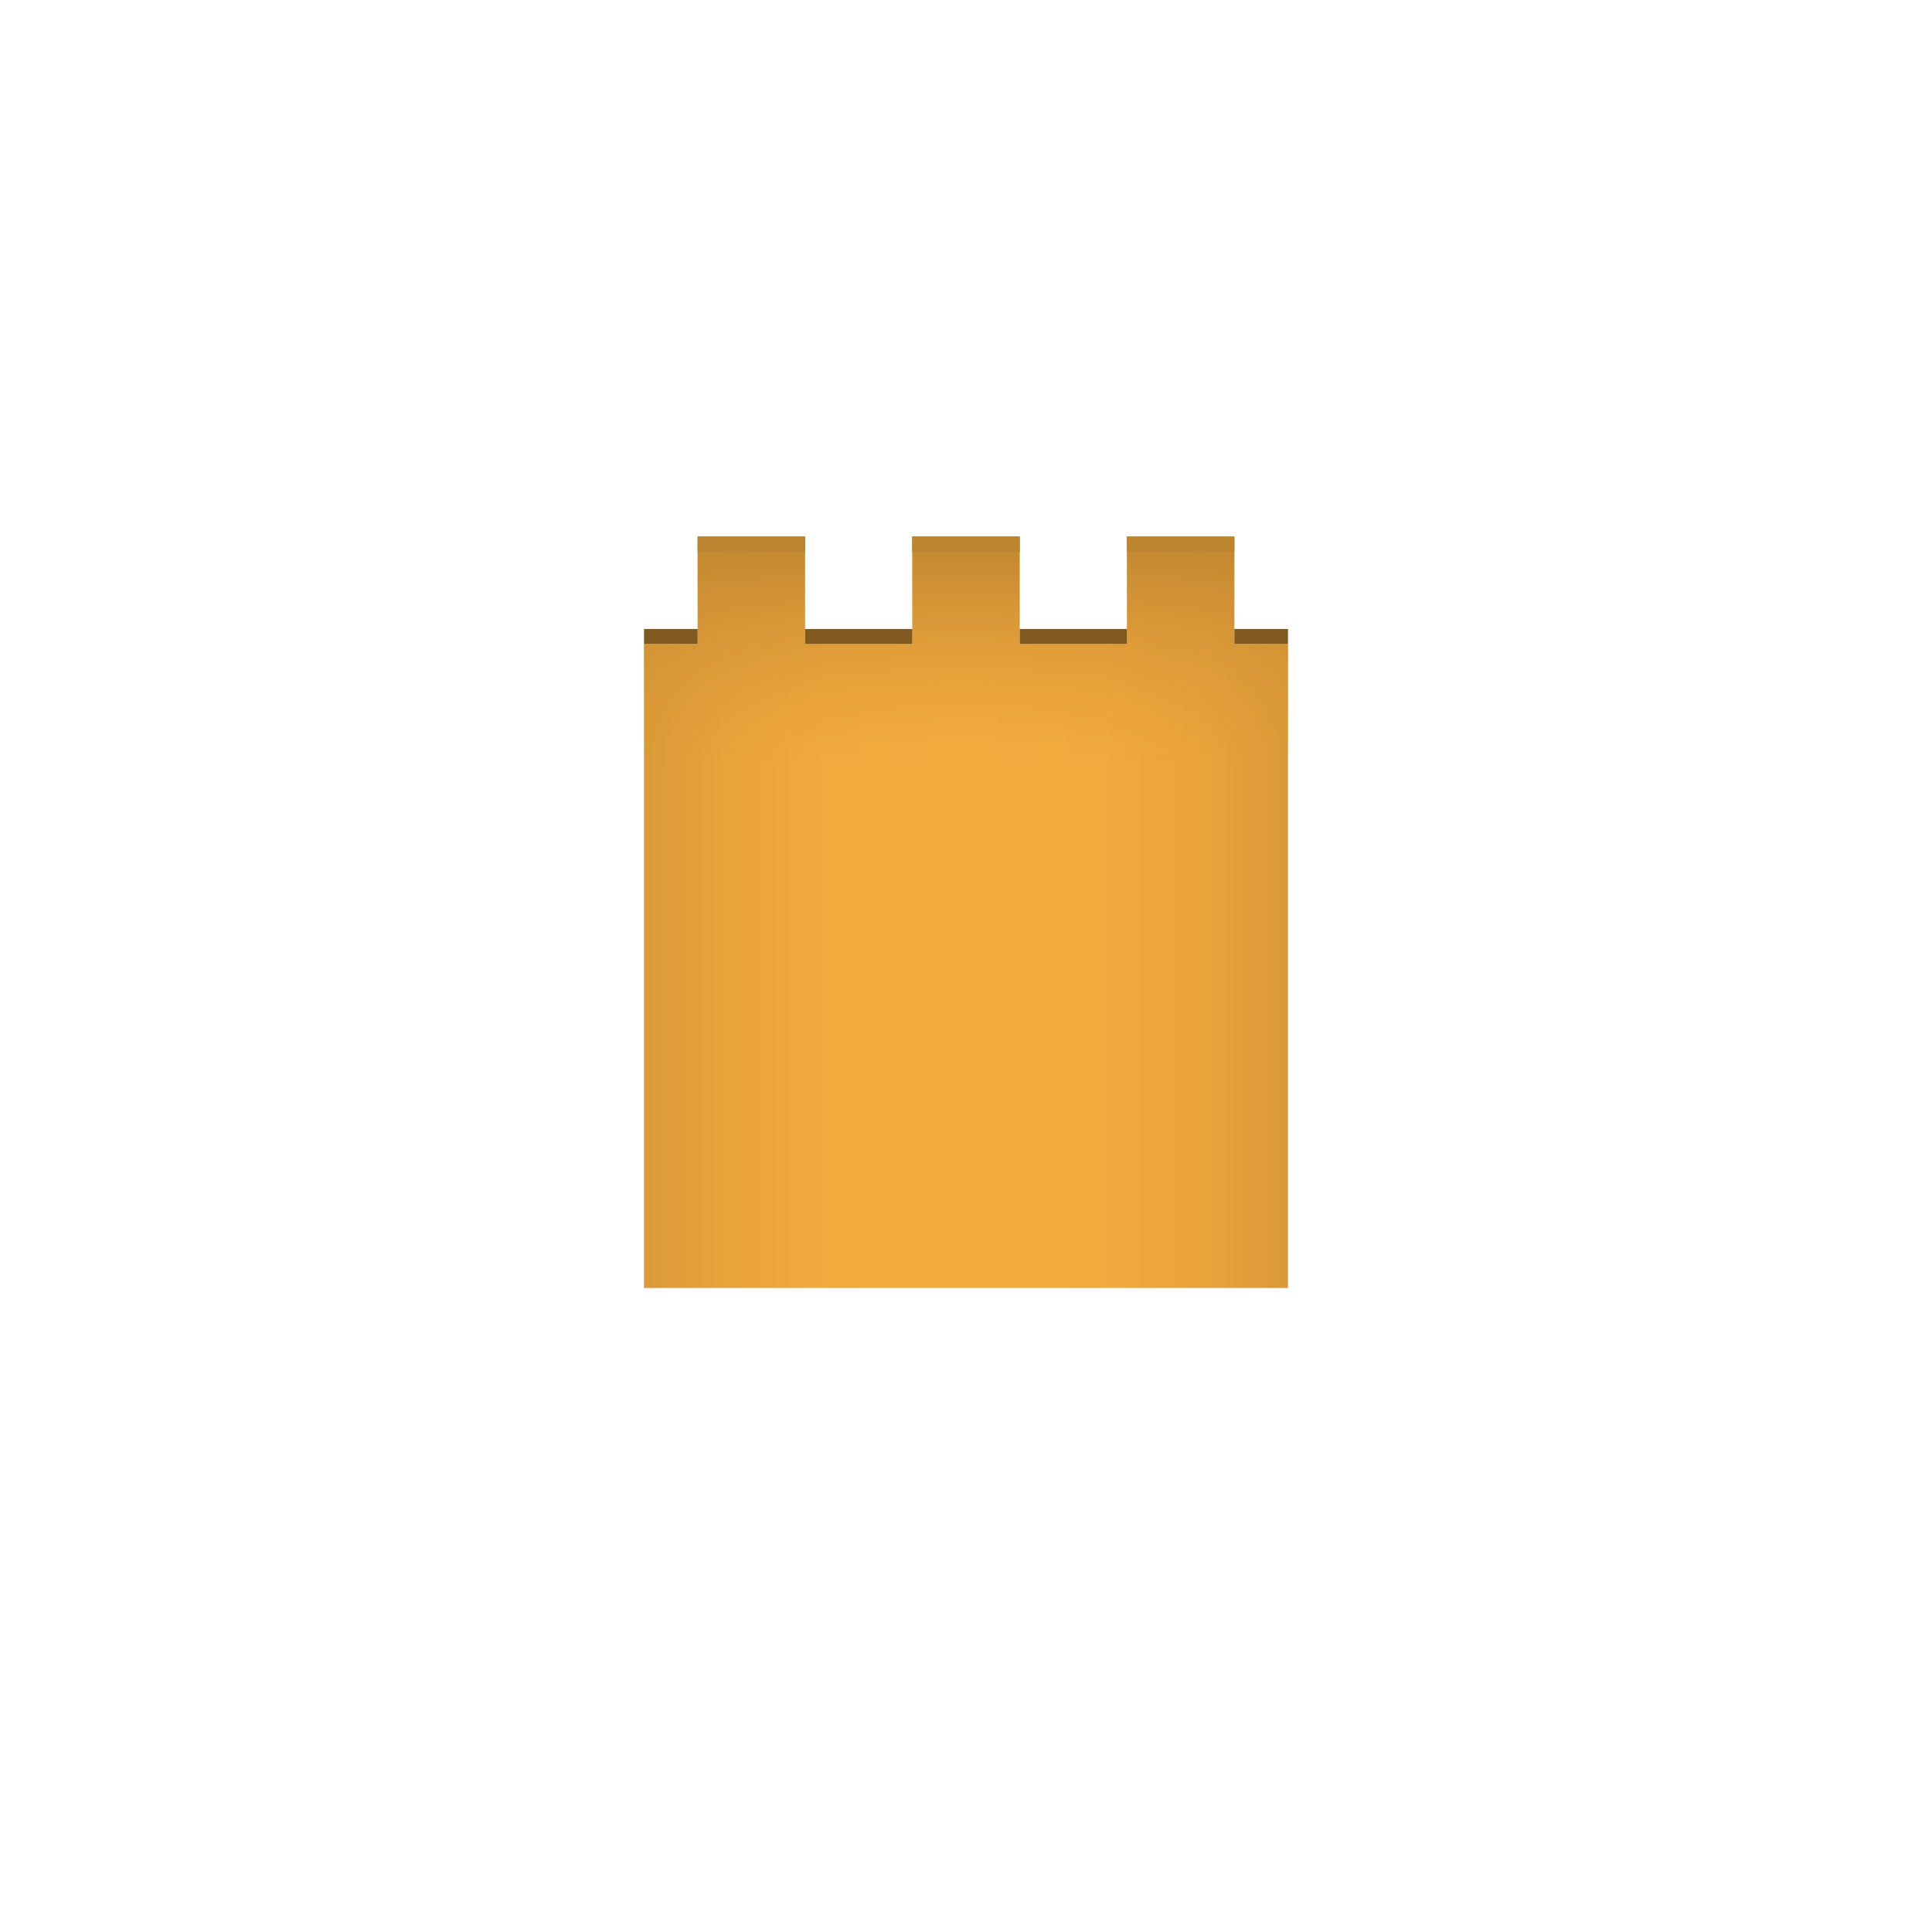 <?xml version="1.0" encoding="utf-8"?>
<!-- Generator: Adobe Illustrator 27.6.1, SVG Export Plug-In . SVG Version: 6.00 Build 0)  -->
<svg version="1.1" id="a" xmlns="http://www.w3.org/2000/svg" xmlns:xlink="http://www.w3.org/1999/xlink" x="0px" y="0px"
	 viewBox="0 0 90 90" style="enable-background:new 0 0 90 90;" xml:space="preserve">
<style type="text/css">
	.st0{fill:url(#SVGID_1_);}
	.st1{fill:#805920;}
	.st2{fill:url(#SVGID_00000072995622760740148140000012854524225035426737_);}
</style>
<g>
	
		<linearGradient id="SVGID_1_" gradientUnits="userSpaceOnUse" x1="30" y1="742.5" x2="60" y2="742.5" gradientTransform="matrix(1 0 0 1 0 -700)">
		<stop  offset="0" style="stop-color:#DB9937"/>
		<stop  offset="0.123" style="stop-color:#E8A33B"/>
		<stop  offset="0.281" style="stop-color:#F2AA3D"/>
		<stop  offset="0.494" style="stop-color:#F5AC3E"/>
		<stop  offset="0.713" style="stop-color:#F2AA3D"/>
		<stop  offset="0.874" style="stop-color:#E9A33B"/>
		<stop  offset="1" style="stop-color:#DB9937"/>
	</linearGradient>
	<polygon class="st0" points="60,30 60,60 30,60 30,30 32.5,30 32.5,25 37.5,25 37.5,30 42.5,30 42.5,25 47.5,25 47.5,30 52.5,30 
		52.5,25 57.5,25 57.5,30 	"/>
</g>
<rect x="32.5" y="25" class="st1" width="5" height="0.7"/>
<rect x="42.5" y="25" class="st1" width="5" height="0.7"/>
<rect x="52.5" y="25" class="st1" width="5" height="0.7"/>
<rect x="30" y="29.3" class="st1" width="2.5" height="0.7"/>
<rect x="57.5" y="29.3" class="st1" width="2.5" height="0.7"/>
<rect x="37.5" y="29.3" class="st1" width="5" height="0.7"/>
<rect x="47.5" y="29.3" class="st1" width="5" height="0.7"/>
<g>
	
		<linearGradient id="SVGID_00000124162447438151768580000010285121732717022110_" gradientUnits="userSpaceOnUse" x1="45" y1="60" x2="45" y2="25">
		<stop  offset="0.7" style="stop-color:#DB9937;stop-opacity:0"/>
		<stop  offset="1" style="stop-color:#BF8630"/>
	</linearGradient>
	<polygon style="fill:url(#SVGID_00000124162447438151768580000010285121732717022110_);" points="60,30 60,60 30,60 30,30 32.5,30 
		32.5,25 37.5,25 37.5,30 42.5,30 42.5,25 47.5,25 47.5,30 52.5,30 52.5,25 57.5,25 57.5,30 	"/>
</g>
</svg>
